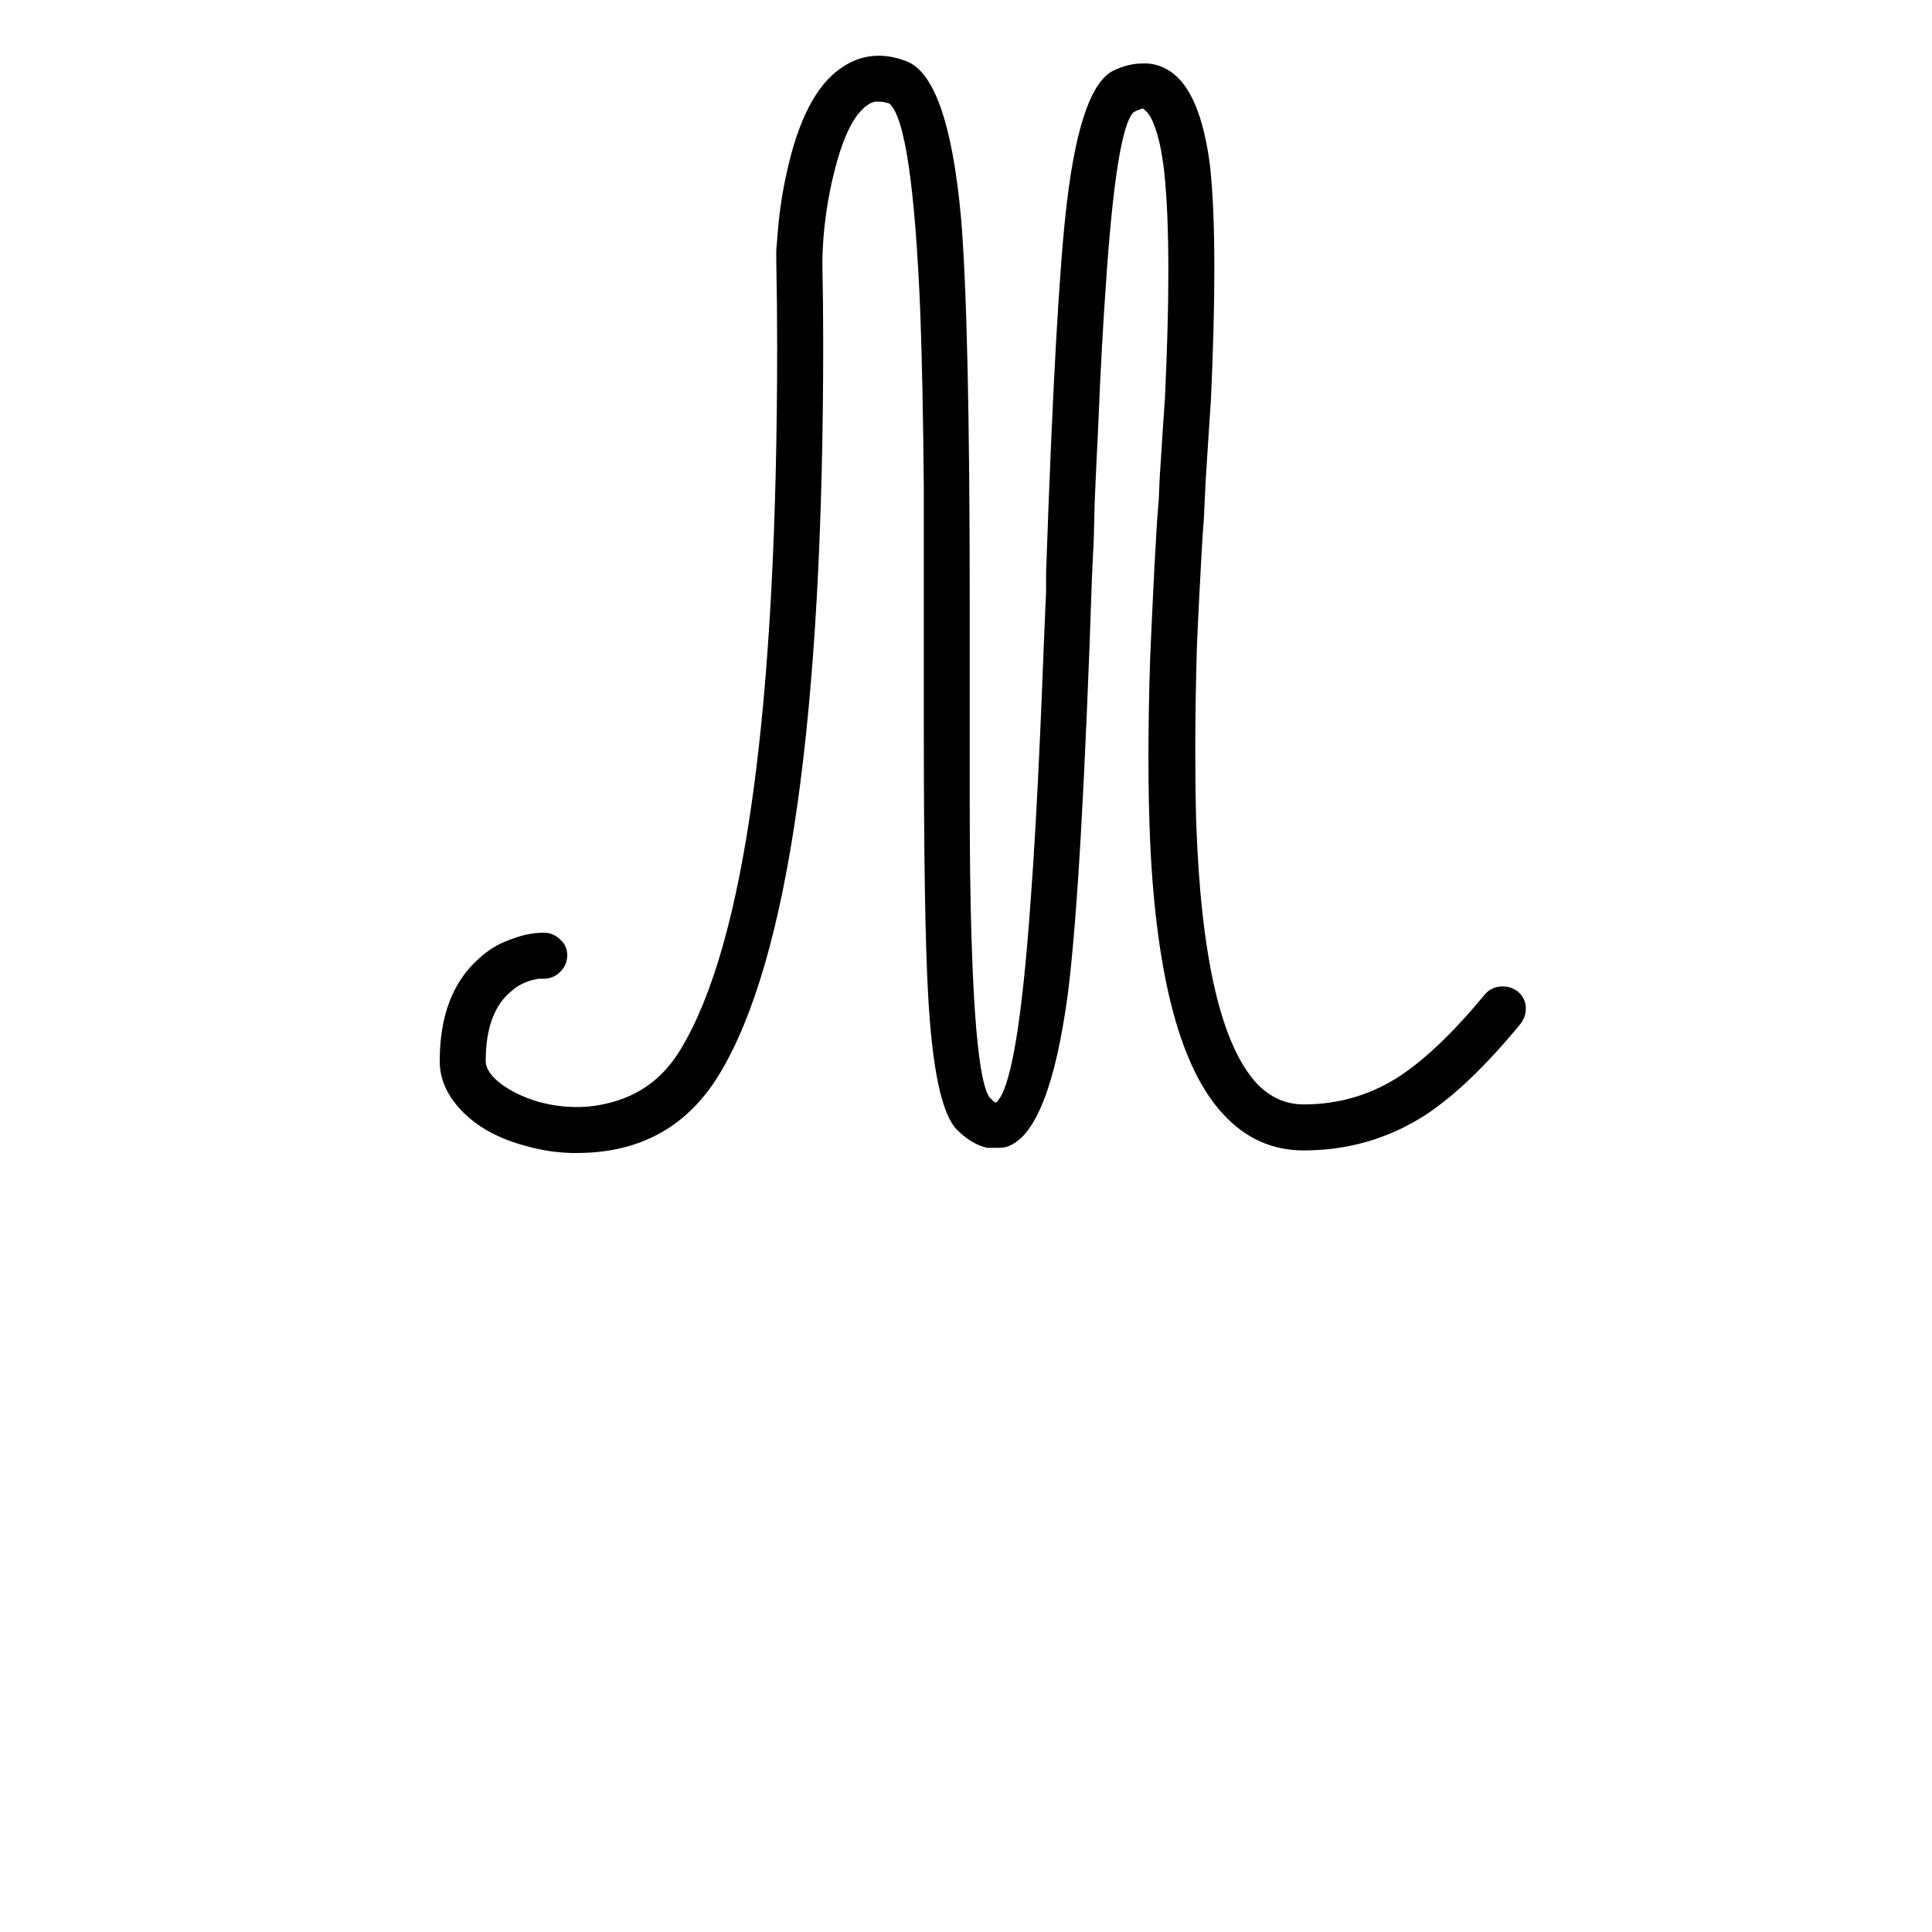 <?xml version="1.0" encoding="UTF-8" standalone="no"?>
<!-- Created with Inkscape (http://www.inkscape.org/) -->

<svg
   xmlns:dc="http://purl.org/dc/elements/1.1/"
   xmlns:cc="http://creativecommons.org/ns#"
   xmlns:rdf="http://www.w3.org/1999/02/22-rdf-syntax-ns#"
   xmlns:svg="http://www.w3.org/2000/svg"
   xmlns="http://www.w3.org/2000/svg"
   xmlns:sodipodi="http://sodipodi.sourceforge.net/DTD/sodipodi-0.dtd"
   xmlns:inkscape="http://www.inkscape.org/namespaces/inkscape"
   width="55mm"
   height="55mm"
   viewBox="0 0 55 55"
   version="1.1"
   id="svg8"
   inkscape:version="0.91 r13725"
   sodipodi:docname="upper-m.svg">
  <defs
     id="defs2" />
  <sodipodi:namedview
     id="base"
     pagecolor="#ffffff"
     bordercolor="#666666"
     borderopacity="1.0"
     inkscape:pageopacity="0.0"
     inkscape:pageshadow="2"
     inkscape:zoom="1.4"
     inkscape:cx="-72.983922"
     inkscape:cy="43.63747"
     inkscape:document-units="mm"
     inkscape:current-layer="layer1"
     showgrid="false"
     inkscape:window-width="1440"
     inkscape:window-height="800"
     inkscape:window-x="0"
     inkscape:window-y="1"
     inkscape:window-maximized="1" />
  <g
     inkscape:label="Calque 1"
     inkscape:groupmode="layer"
     id="layer1"
     transform="translate(0,-242)">
    <g
       style="font-style:normal;font-variant:normal;font-weight:normal;font-stretch:normal;font-size:63.5px;line-height:125%;font-family:Graphecrit;-inkscape-font-specification:Graphecrit;letter-spacing:0px;word-spacing:0px;fill:#000000;fill-opacity:1;stroke:none;stroke-width:1px;stroke-linecap:butt;stroke-linejoin:miter;stroke-opacity:1"
       id="text6642">
      <path
         d="m 16.42,274.825 q -0.741,0 -1.432,-0.198 -1.136,-0.296 -1.803,-0.963 -0.667,-0.667 -0.667,-1.457 0,-1.926 1.111,-2.914 0.42,-0.395 0.963,-0.568 0.445,-0.173 0.889,-0.173 0.272,0 0.469,0.198 0.198,0.173 0.198,0.445 0,0.272 -0.198,0.469 -0.198,0.198 -0.469,0.198 l -0.148,0 q -0.099,0.025 -0.222,0.049 -0.321,0.099 -0.543,0.296 -0.741,0.593 -0.741,2 0,0.296 0.395,0.617 0.445,0.346 1.111,0.543 0.543,0.148 1.087,0.148 0.519,0 1.037,-0.148 1.235,-0.346 1.926,-1.506 2.741,-4.544 2.741,-20.027 0,-1.161 -0.025,-2.395 l 0,-0.321 q 0.025,-0.296 0.049,-0.593 0.074,-0.84 0.247,-1.605 0.494,-2.272 1.556,-2.988 0.494,-0.346 1.062,-0.346 0.37,0 0.766,0.148 1.21,0.42 1.58,4.47 0.247,2.963 0.247,11.038 l 0,5.532 q 0,2.297 0.049,3.877 0.123,4.075 0.519,4.593 0.123,0.123 0.173,0.148 0.617,-0.469 0.988,-5.68 0.148,-1.951 0.272,-4.741 0.049,-1.062 0.099,-2.395 0.025,-0.519 0.049,-1.161 l 0.025,-0.568 0,-0.543 q 0.272,-7.878 0.593,-10.545 0.395,-3.309 1.333,-3.754 0.42,-0.198 0.815,-0.198 l 0.148,0 q 0.346,0.025 0.642,0.222 0.864,0.568 1.136,2.692 0.123,1.136 0.123,2.914 0,1.63 -0.099,3.778 -0.049,0.691 -0.148,2.272 l -0.025,0.519 -0.025,0.543 q -0.049,0.617 -0.074,1.136 -0.074,1.333 -0.123,2.445 -0.049,1.63 -0.049,3.037 0,1.062 0.025,2 0.198,5.828 1.729,7.482 0.568,0.593 1.333,0.593 1.408,0 2.593,-0.716 1.161,-0.716 2.568,-2.42 0.173,-0.198 0.445,-0.222 l 0.074,0 q 0.222,0 0.42,0.148 0.198,0.173 0.222,0.42 l 0,0.074 q 0,0.222 -0.148,0.42 -1.482,1.803 -2.741,2.618 -1.556,0.988 -3.433,0.988 -1.333,0 -2.272,-1.012 -1.827,-1.926 -2.099,-7.754 -0.049,-1.111 -0.049,-2.42 0,-1.333 0.049,-2.84 0.049,-1.161 0.123,-2.618 l 0.074,-1.284 0.049,-0.617 0.025,-0.593 q 0.099,-1.58 0.148,-2.247 0.099,-2.074 0.099,-3.655 0,-1.753 -0.123,-2.865 -0.099,-0.815 -0.272,-1.259 -0.123,-0.346 -0.296,-0.469 0,-0.025 -0.049,-0.025 -0.025,0 -0.074,0.025 -0.074,0.025 -0.173,0.074 -0.494,0.469 -0.79,4.889 -0.123,1.679 -0.222,4.099 -0.049,0.963 -0.099,2.124 l -0.025,1.037 -0.049,1.012 q -0.296,8.865 -0.691,11.952 -0.519,3.852 -1.679,4.322 -0.123,0.049 -0.272,0.049 l -0.346,0 q -0.445,-0.099 -0.864,-0.519 -0.642,-0.667 -0.815,-3.828 -0.123,-2.173 -0.123,-7.68 l 0,-6.791 q -0.025,-2.889 -0.099,-4.939 -0.222,-5.433 -0.889,-5.976 -0.173,-0.049 -0.296,-0.049 l -0.099,0 q -0.123,0.025 -0.222,0.099 -0.568,0.395 -0.938,1.877 -0.321,1.259 -0.346,2.568 0.025,1.185 0.025,2.321 0,15.903 -2.939,20.793 -1.358,2.272 -4.075,2.272 z"
         style="font-size:49.389px"
         id="path11674" />
    </g>
  </g>
</svg>
